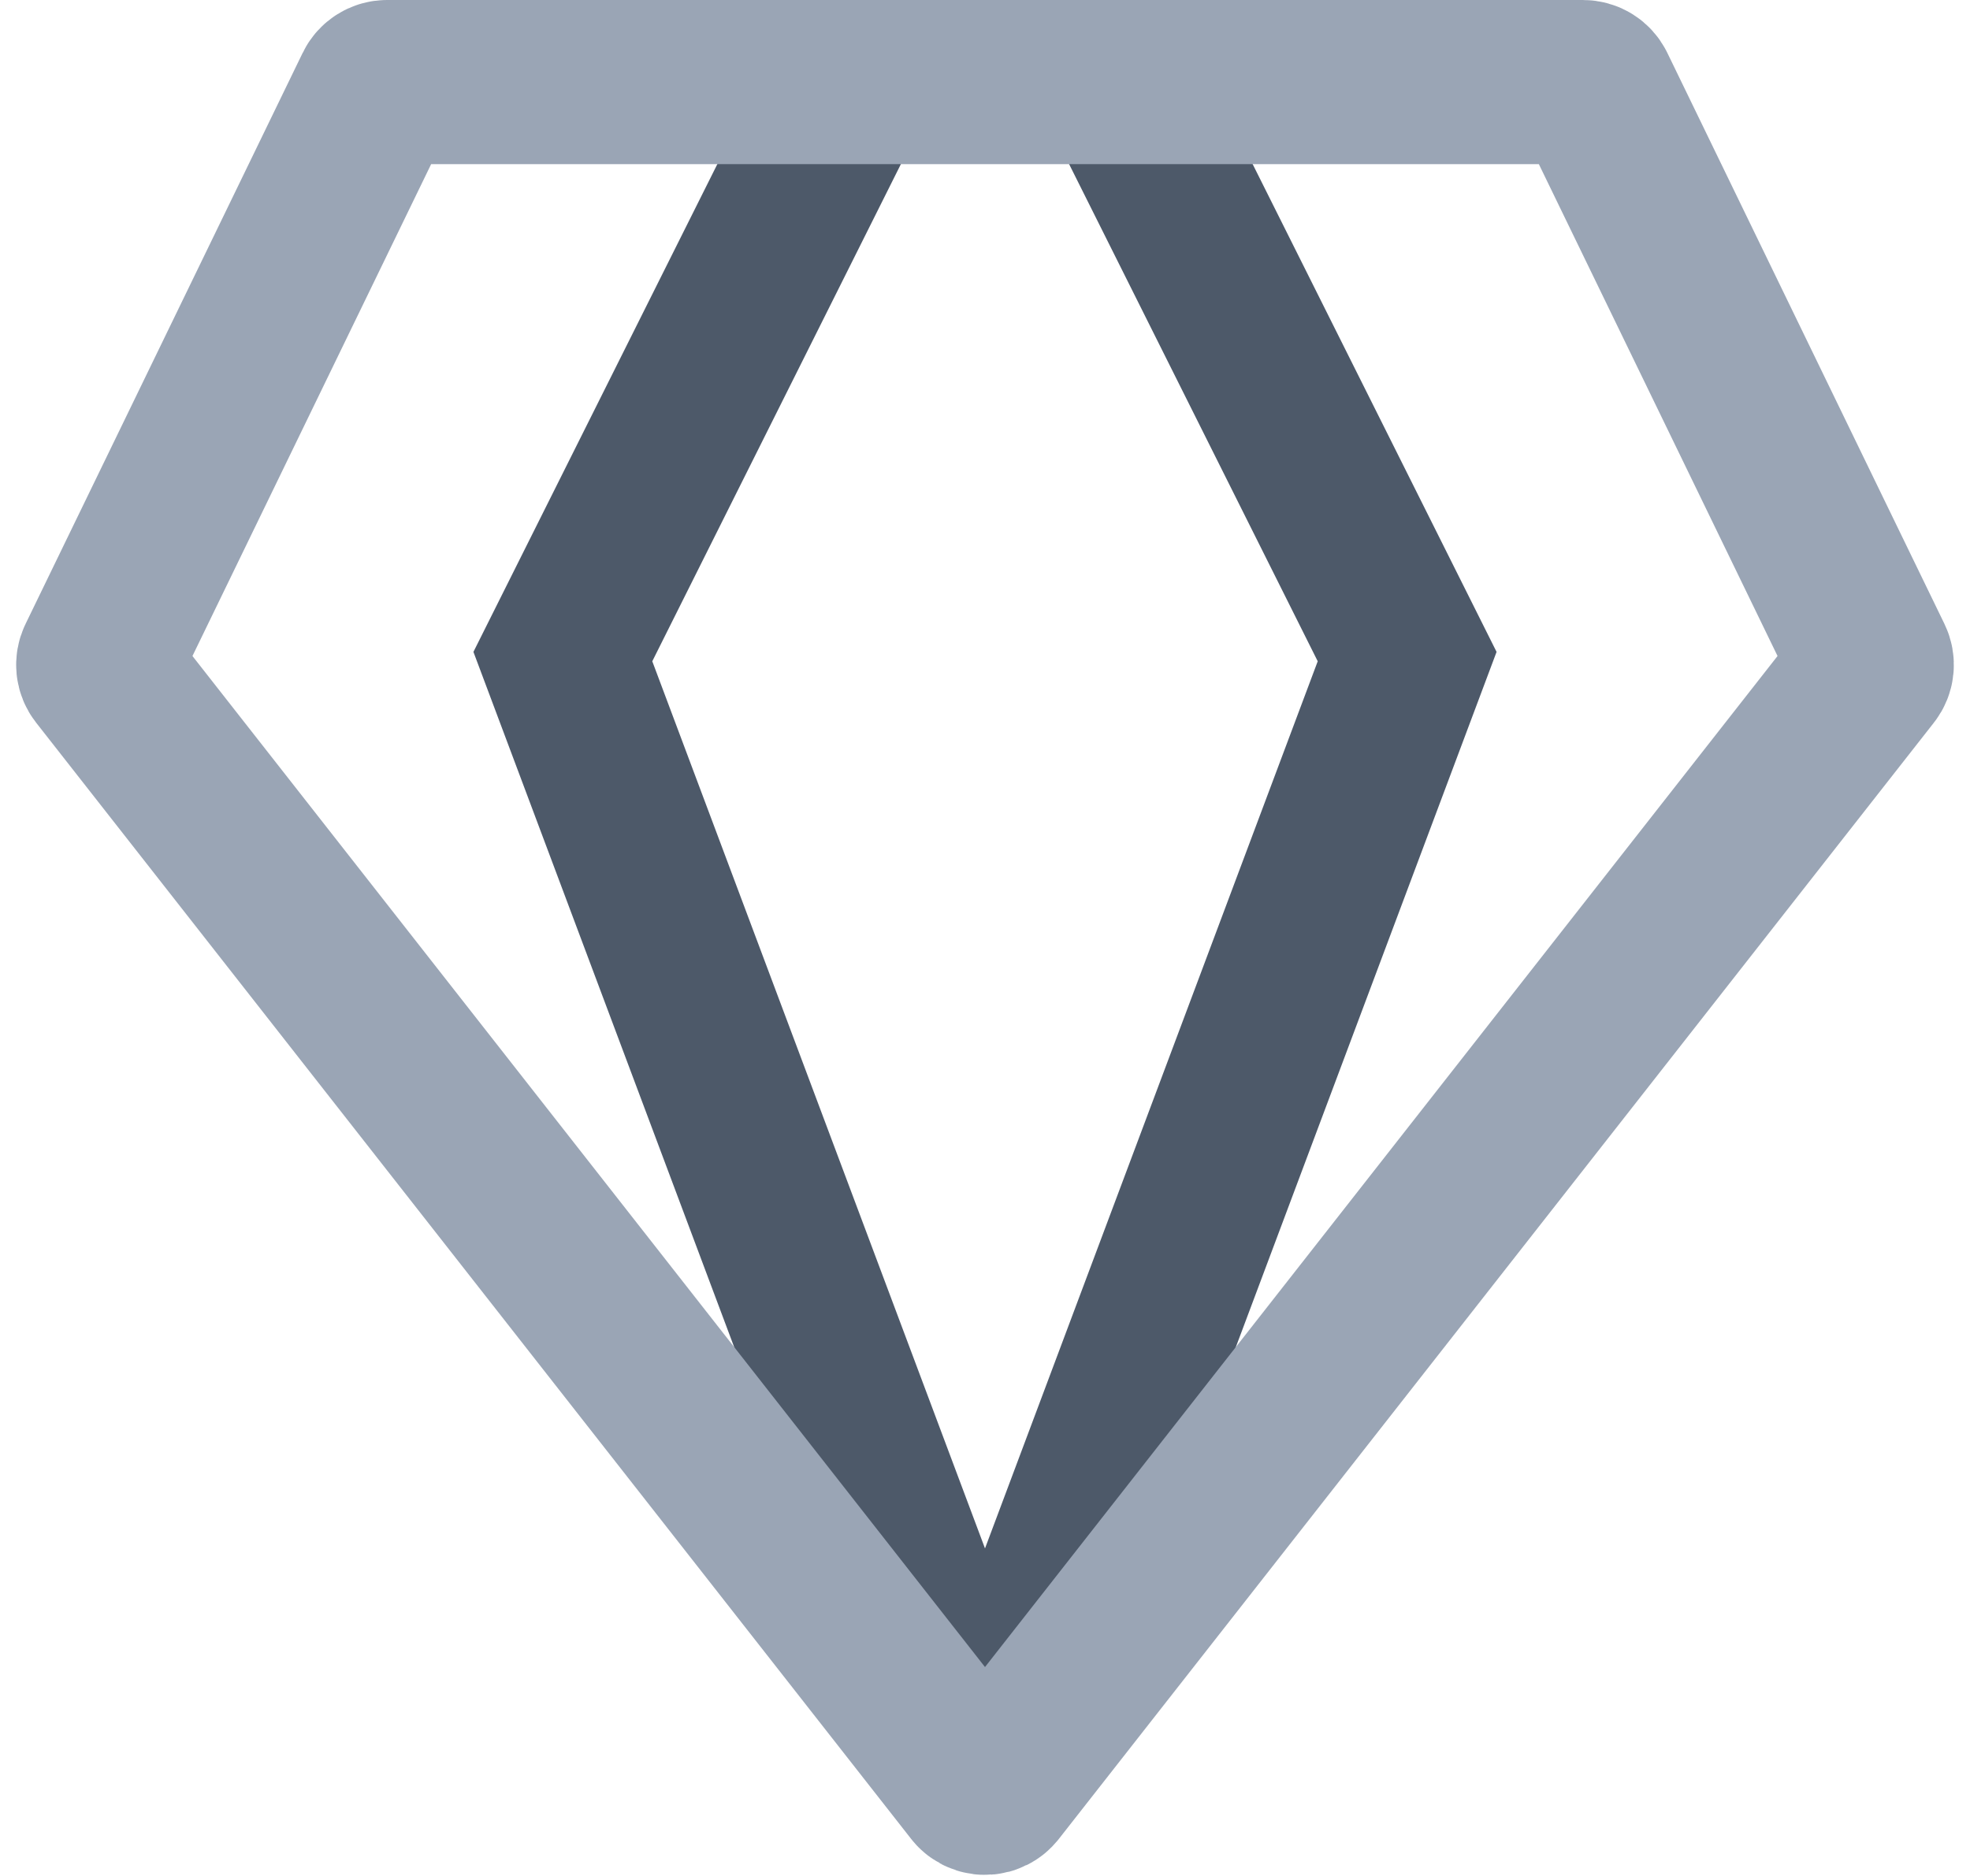 <?xml version="1.0" encoding="UTF-8"?>
<svg width="21px" height="20px" viewBox="0 0 21 20" version="1.1" xmlns="http://www.w3.org/2000/svg" xmlns:xlink="http://www.w3.org/1999/xlink">
    <!-- Generator: Sketch 54.1 (76490) - https://sketchapp.com -->
    <title>Group</title>
    <desc>Created with Sketch.</desc>
    <g id="Page-1" stroke="none" stroke-width="1" fill="none" fill-rule="evenodd">
        <g id="Product-Logos" transform="translate(-287, -166)" stroke-width="1.75">
            <g id="Group" transform="translate(287, 166)">
                <path d="M9,1 L6,7 L10.032,17.752 C10.129,18.01 10.417,18.141 10.676,18.044 C10.811,17.993 10.917,17.887 10.968,17.752 L15,7 L12,1" id="Path-3" stroke="#4D5969"></path>
                <path d="M10.598,19.066 L19.926,7.165 C19.956,7.127 19.961,7.076 19.94,7.033 L16.986,0.945 C16.965,0.902 16.922,0.875 16.874,0.875 L4.126,0.875 C4.078,0.875 4.035,0.902 4.014,0.945 L1.06,7.033 C1.039,7.076 1.044,7.127 1.074,7.165 L10.402,19.066 C10.444,19.12 10.523,19.129 10.577,19.087 C10.585,19.081 10.592,19.073 10.598,19.066 Z" id="Path-2" stroke="#9AA5B5"></path>
            </g>
        </g>
    </g>
</svg>